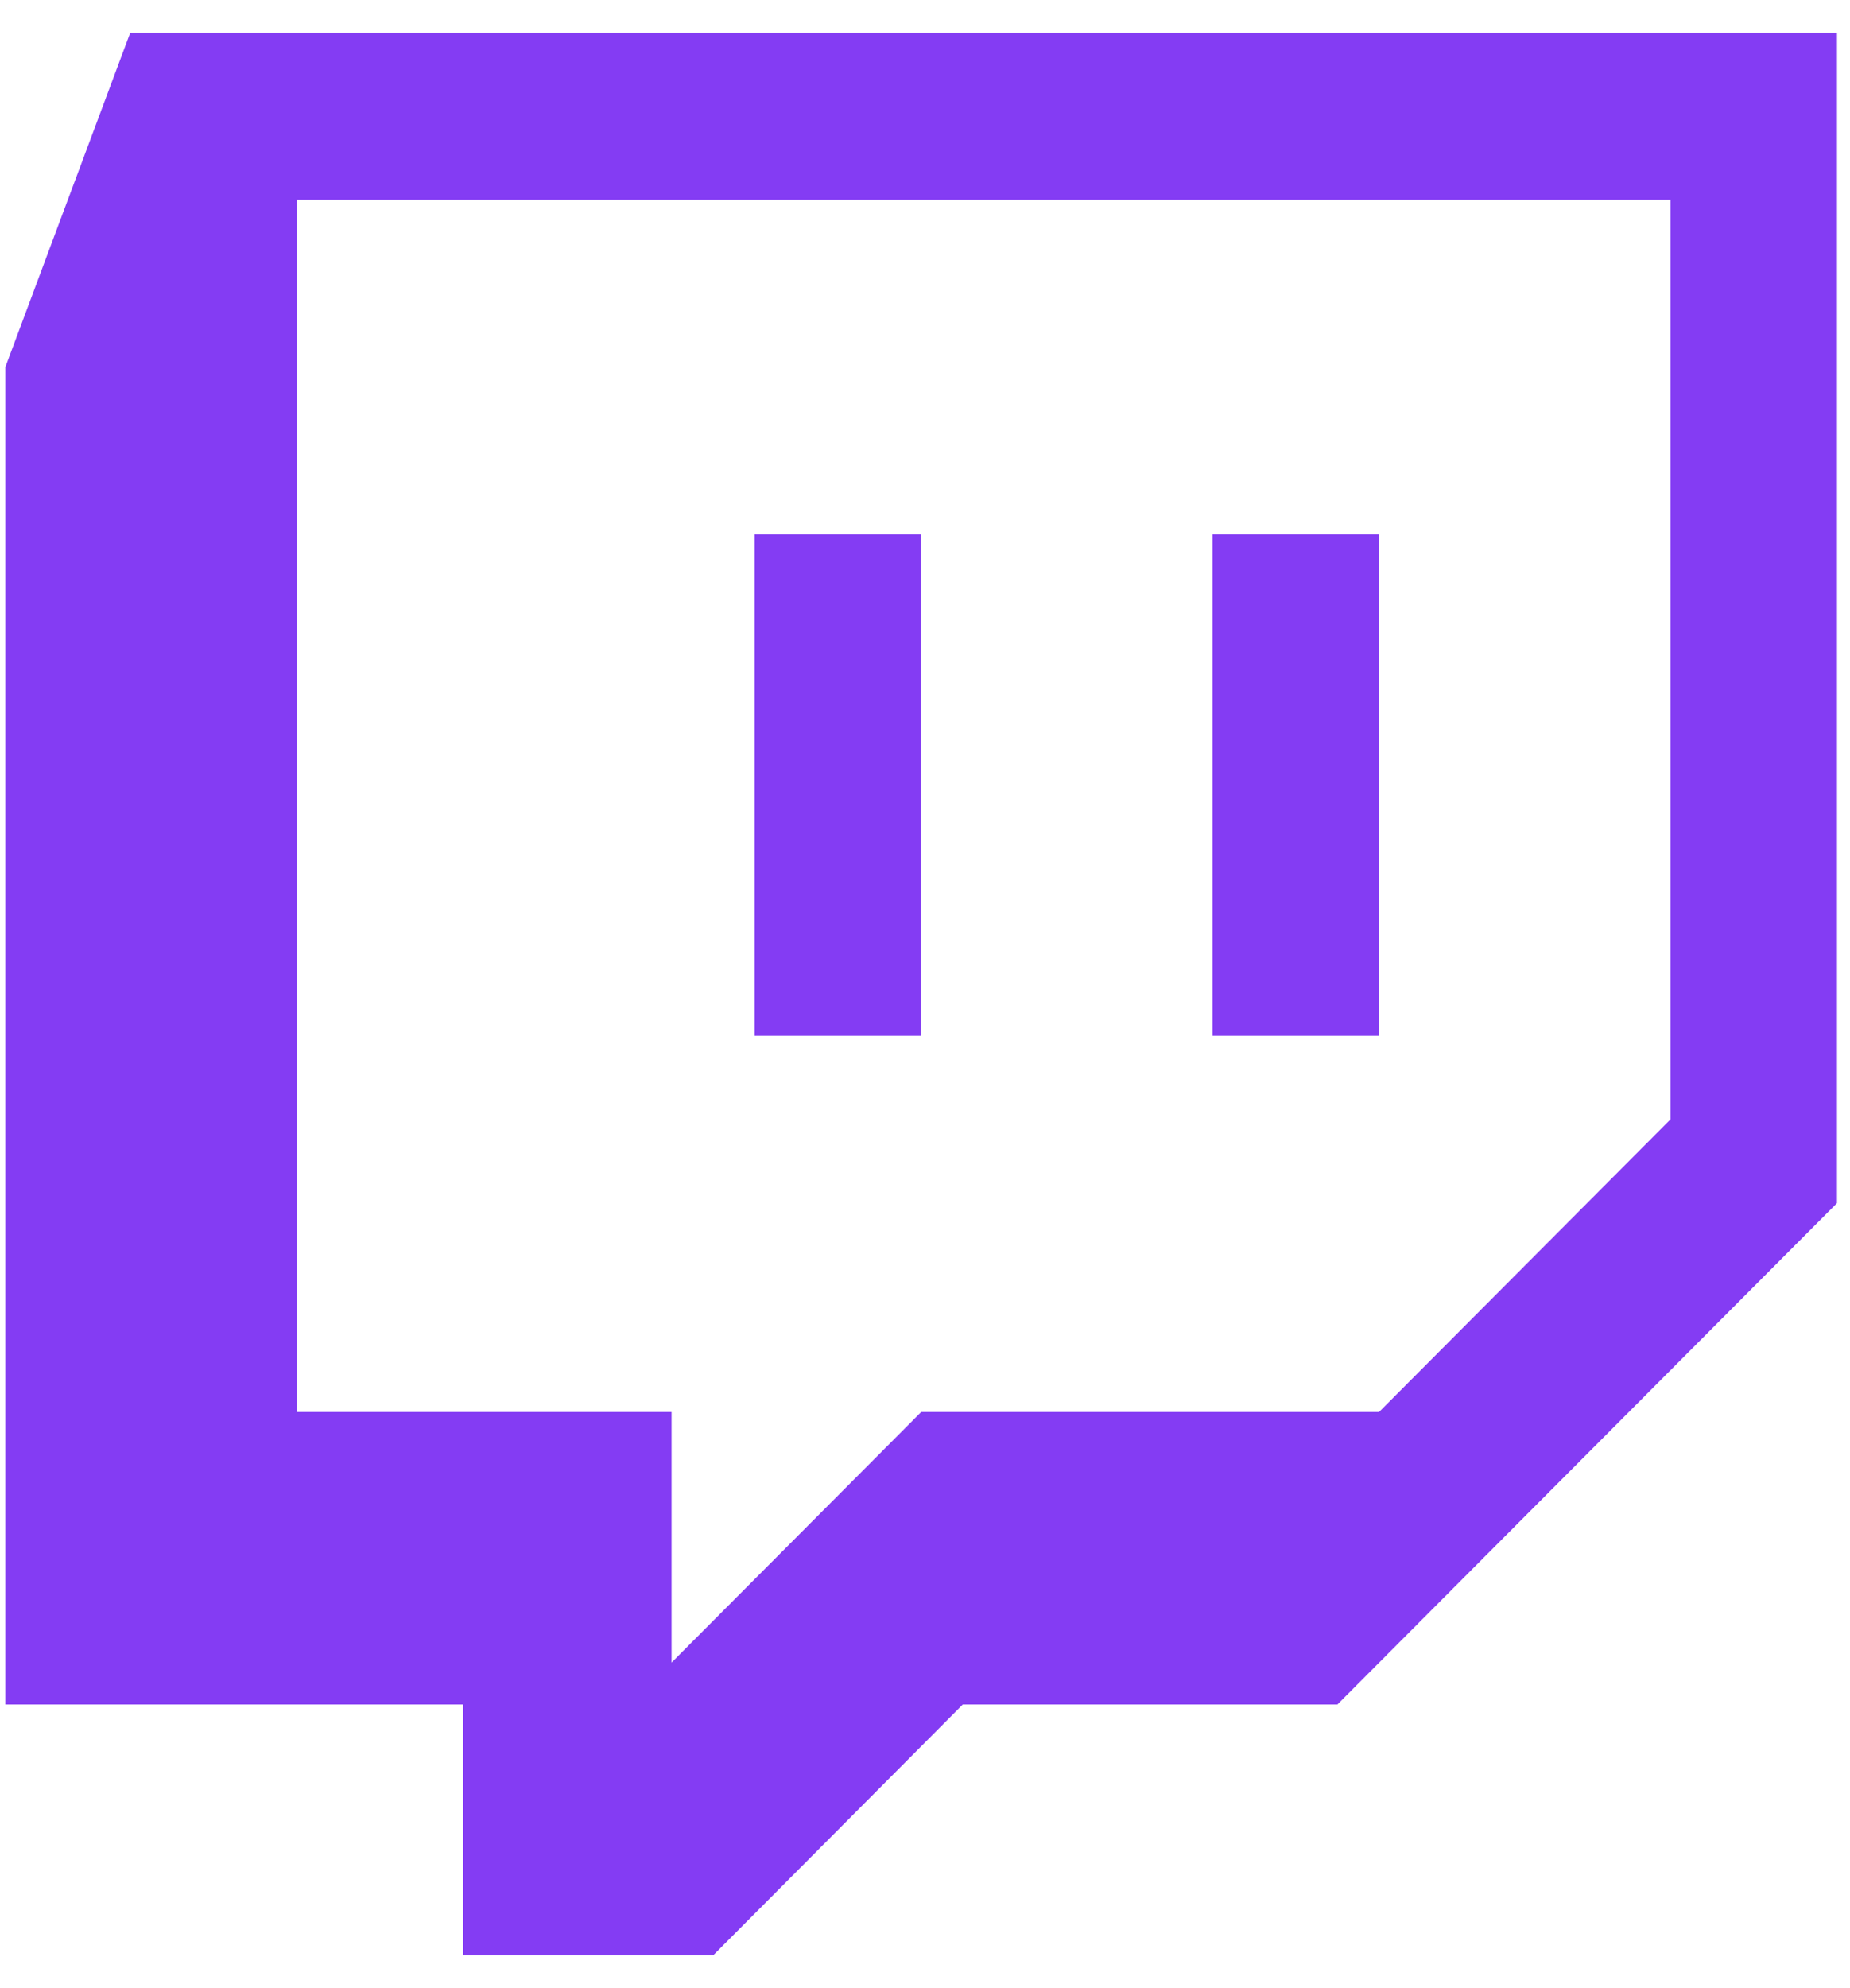 <svg width="54" height="58" viewBox="0 0 54 58" fill="none" xmlns="http://www.w3.org/2000/svg">
<path d="M3.802 0.954L0.156 10.709V49.726H13.518V57.046H20.814L28.102 49.726H39.037L53.62 35.099V0.954H3.802ZM8.66 5.828H48.76V32.656L40.252 41.193H26.888L19.602 48.503V41.193H8.66V5.828ZM22.027 30.22H26.888V15.589H22.027V30.22ZM35.392 30.22H40.252V15.589H35.392V30.22Z" fill="#843CF3"/>
</svg>
